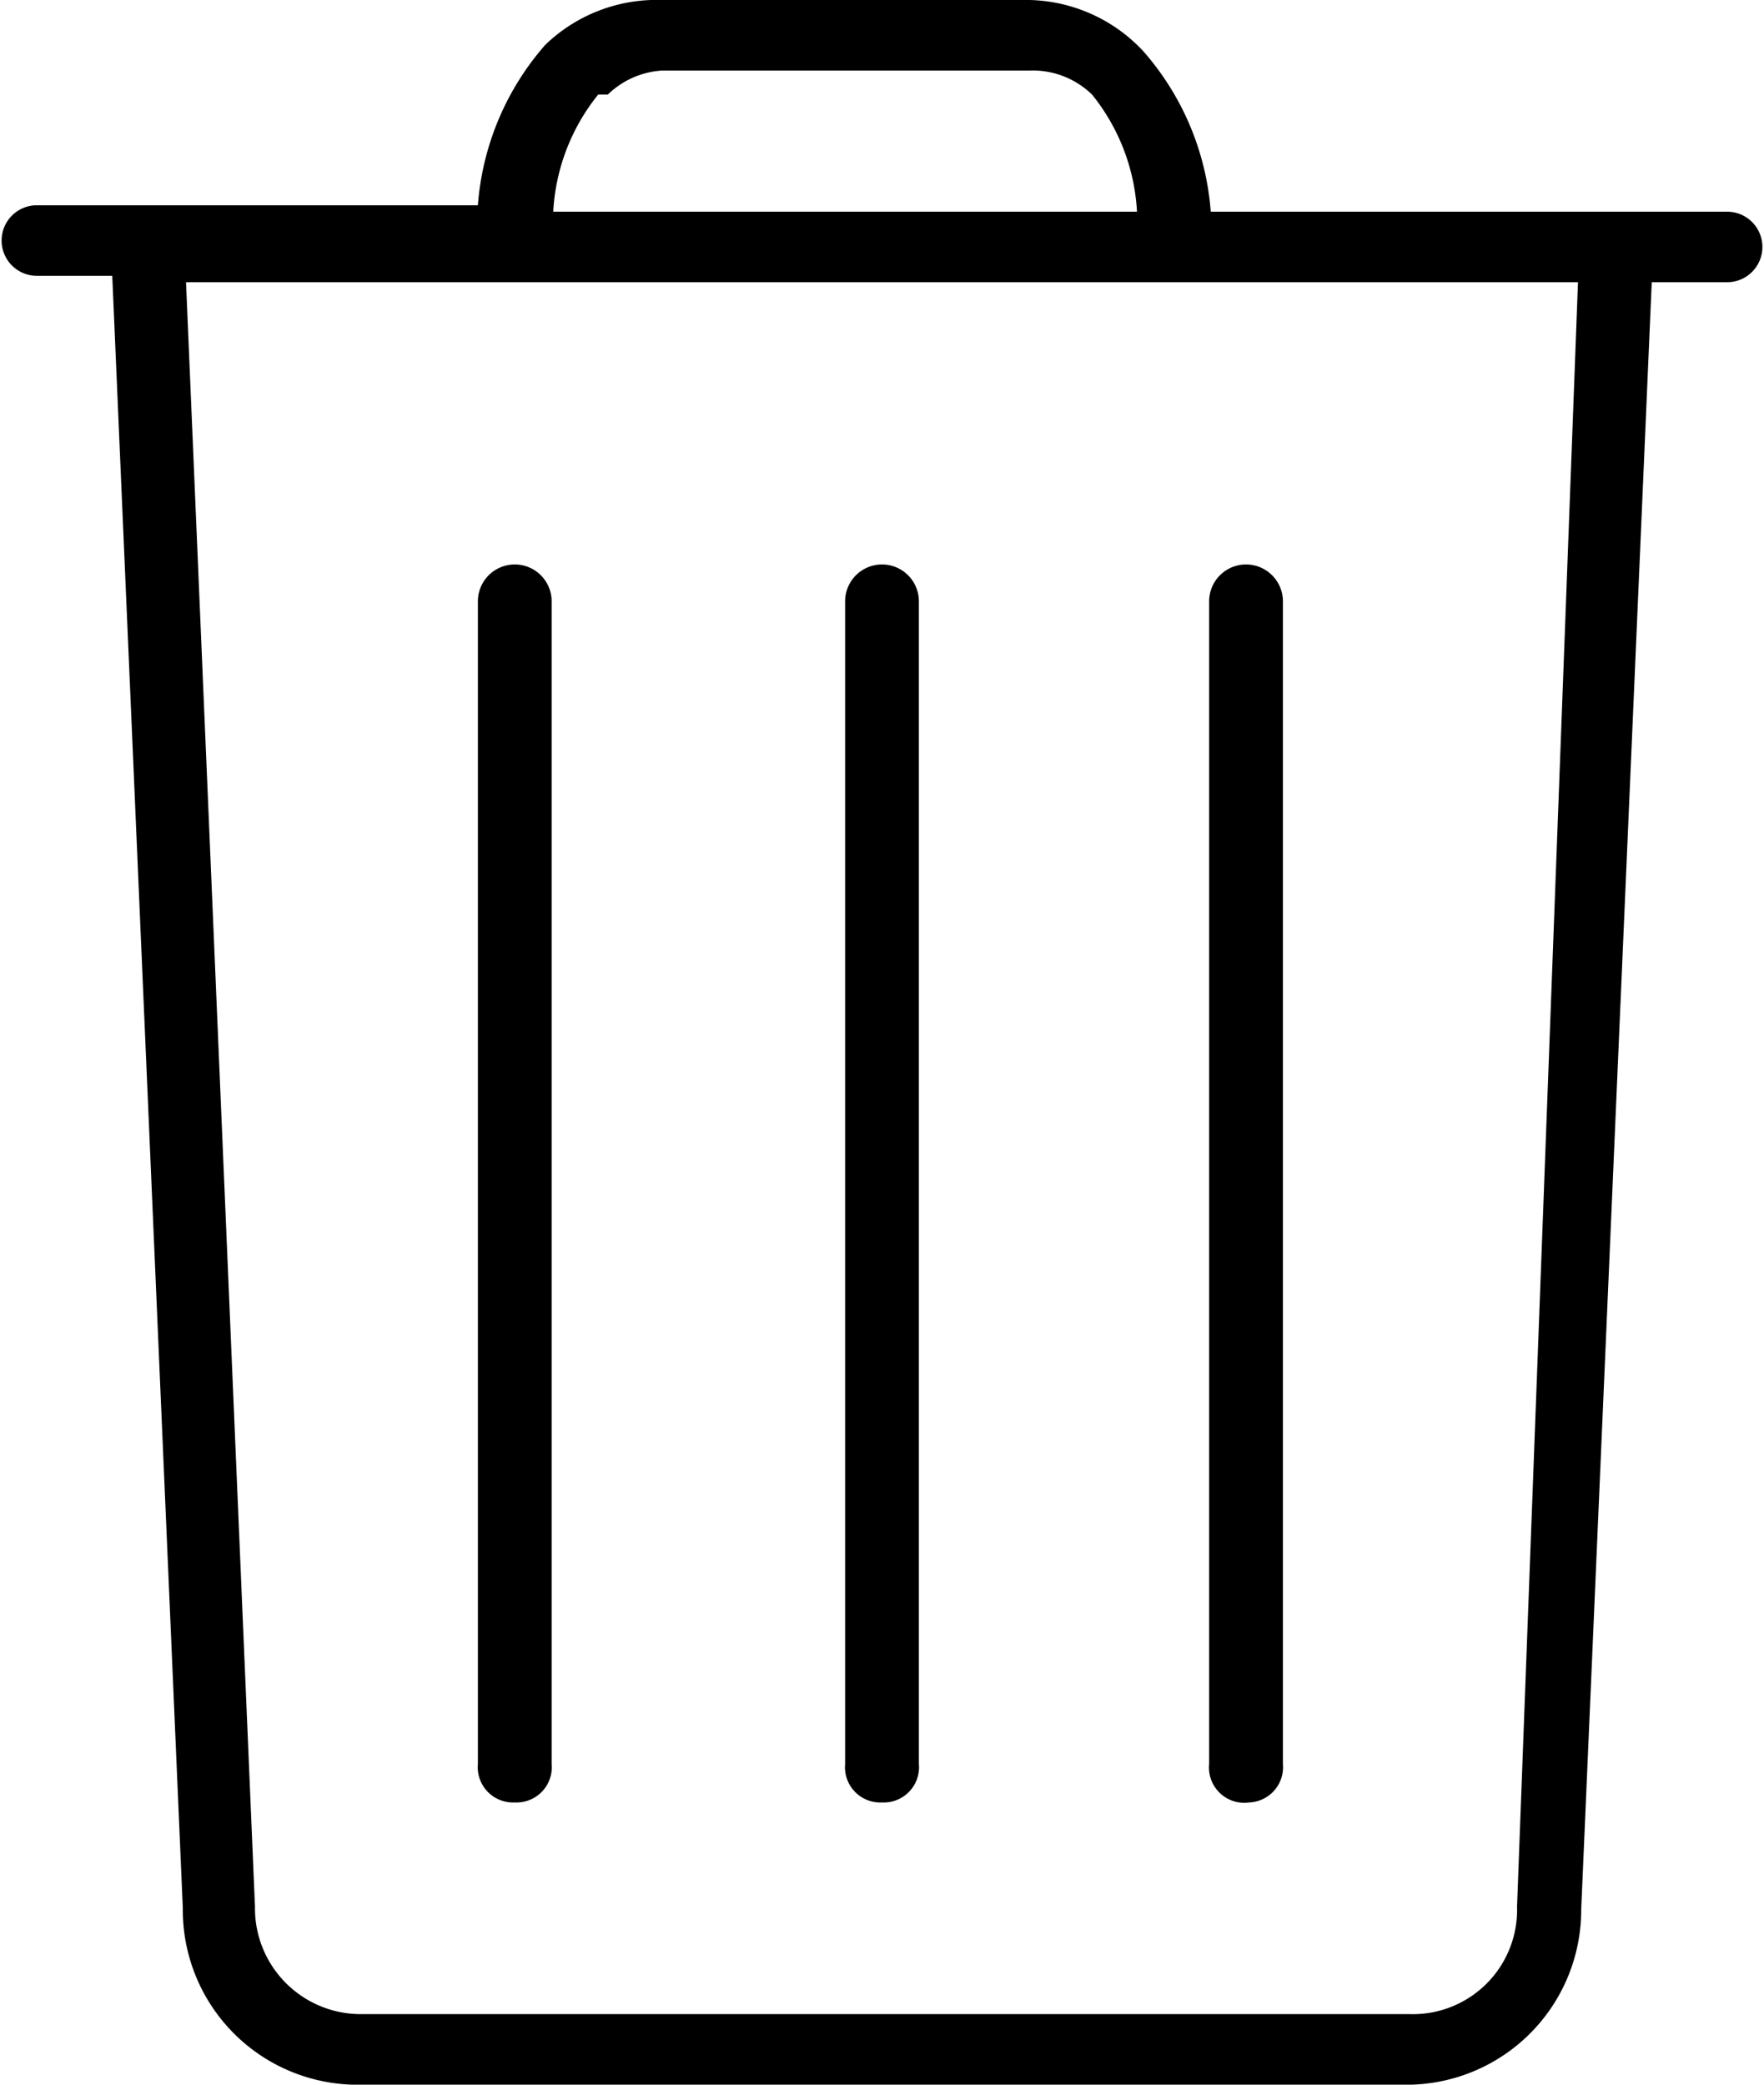 <svg xmlns="http://www.w3.org/2000/svg" viewBox="0 0 11 13"><title>in0011</title><g id="레이어_2" data-name="레이어 2"><g id="Layer_1" data-name="Layer 1"><path d="M5.5,11.24A.22.22,0,0,0,5.73,11V3.75a.23.23,0,0,0-.46,0V11A.22.22,0,0,0,5.5,11.24Zm-2.29,0A.22.22,0,0,0,3.44,11V3.75a.23.23,0,0,0-.46,0V11A.22.22,0,0,0,3.21,11.24Zm4.58,0A.22.22,0,0,0,8,11V3.75a.23.23,0,0,0-.46,0V11A.22.22,0,0,0,7.79,11.24Zm3-9.92H7.55a1.71,1.71,0,0,0-.42-1A1,1,0,0,0,6.42,0H4.13A1,1,0,0,0,3.4.28a1.71,1.71,0,0,0-.42,1H.23a.22.22,0,1,0,0,.44H.7L1.14,11.9A1.09,1.09,0,0,0,2.26,13H8.74a1.09,1.09,0,0,0,1.12-1.09L10.3,1.76h.47a.22.22,0,1,0,0-.44Zm-7-.73A.53.53,0,0,1,4.13.44H6.42a.53.53,0,0,1,.39.15,1.27,1.27,0,0,1,.28.73H3.45A1.27,1.27,0,0,1,3.73.59Zm5.67,11.3a.65.65,0,0,1-.67.67H2.26a.66.66,0,0,1-.67-.67L1.16,1.76H9.84Z"/></g></g></svg>